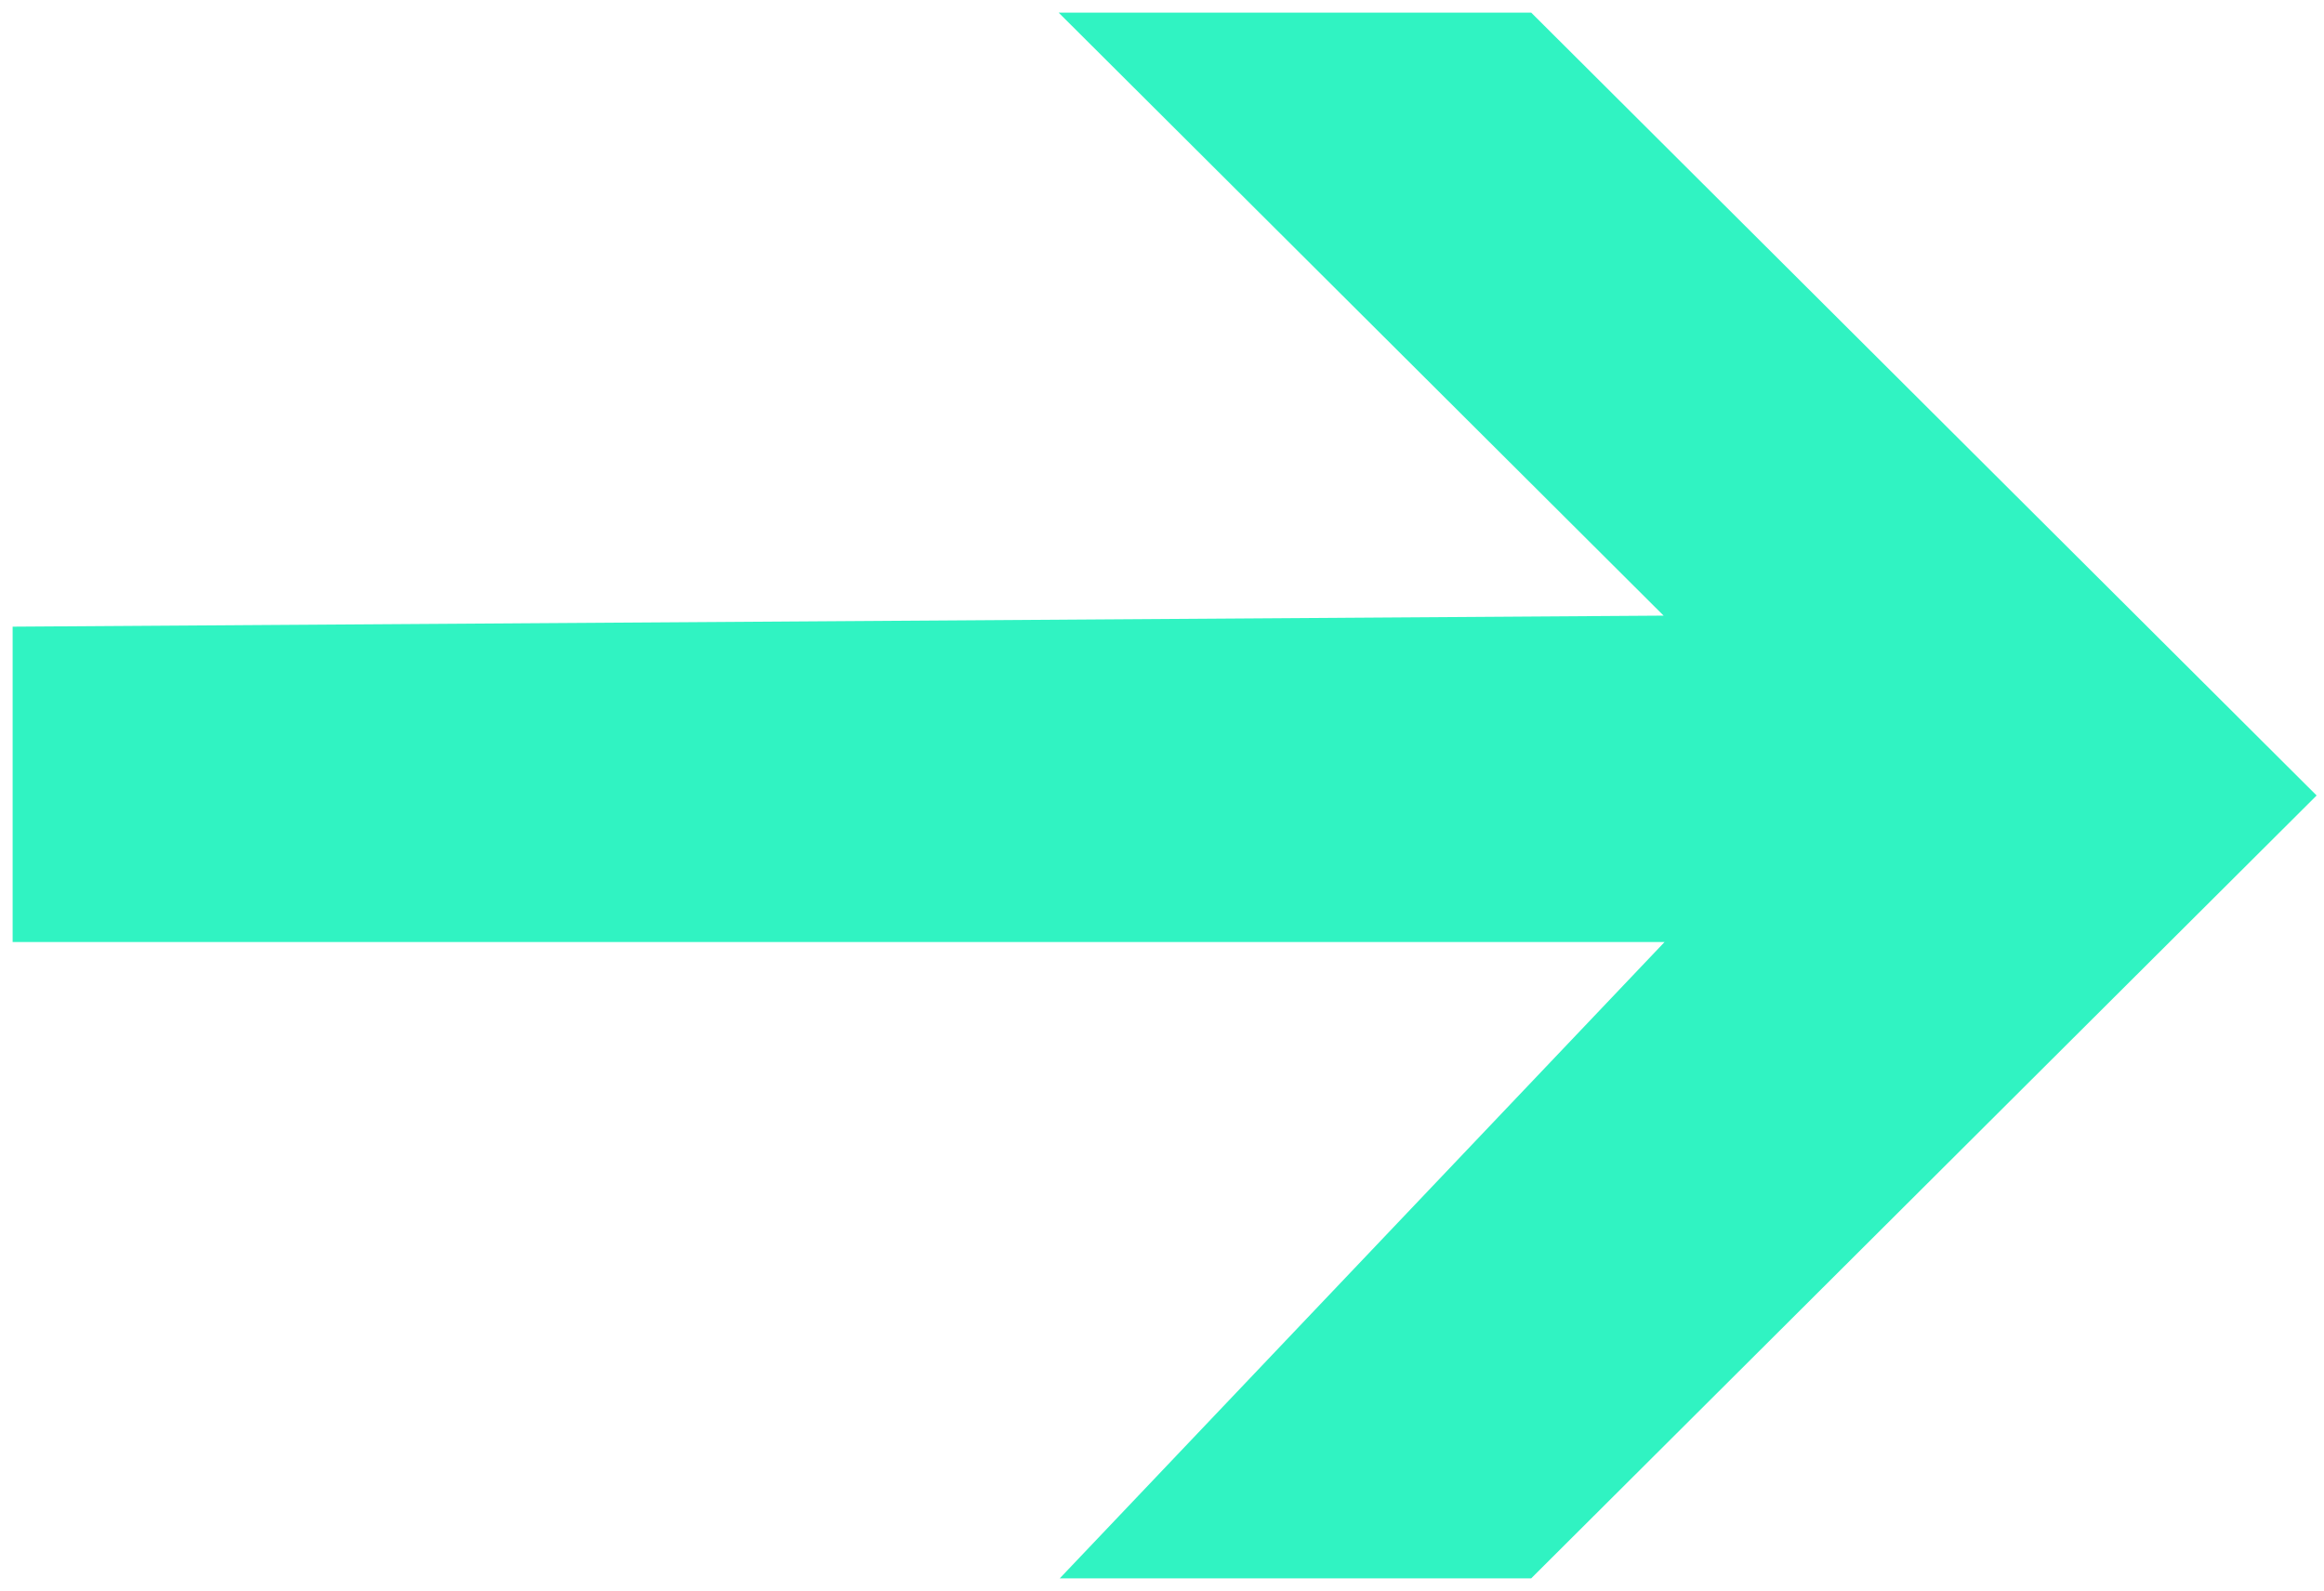 <svg width="92" height="63" viewBox="0 0 92 63" fill="none" xmlns="http://www.w3.org/2000/svg">
<path d="M1 36.804V25.312L67.059 24.87L43.118 1H60.409L91 31.5L60.409 62H43.118L67.059 36.804H1Z" fill="#30F3C2" stroke="#30F3C2"/>
</svg>

